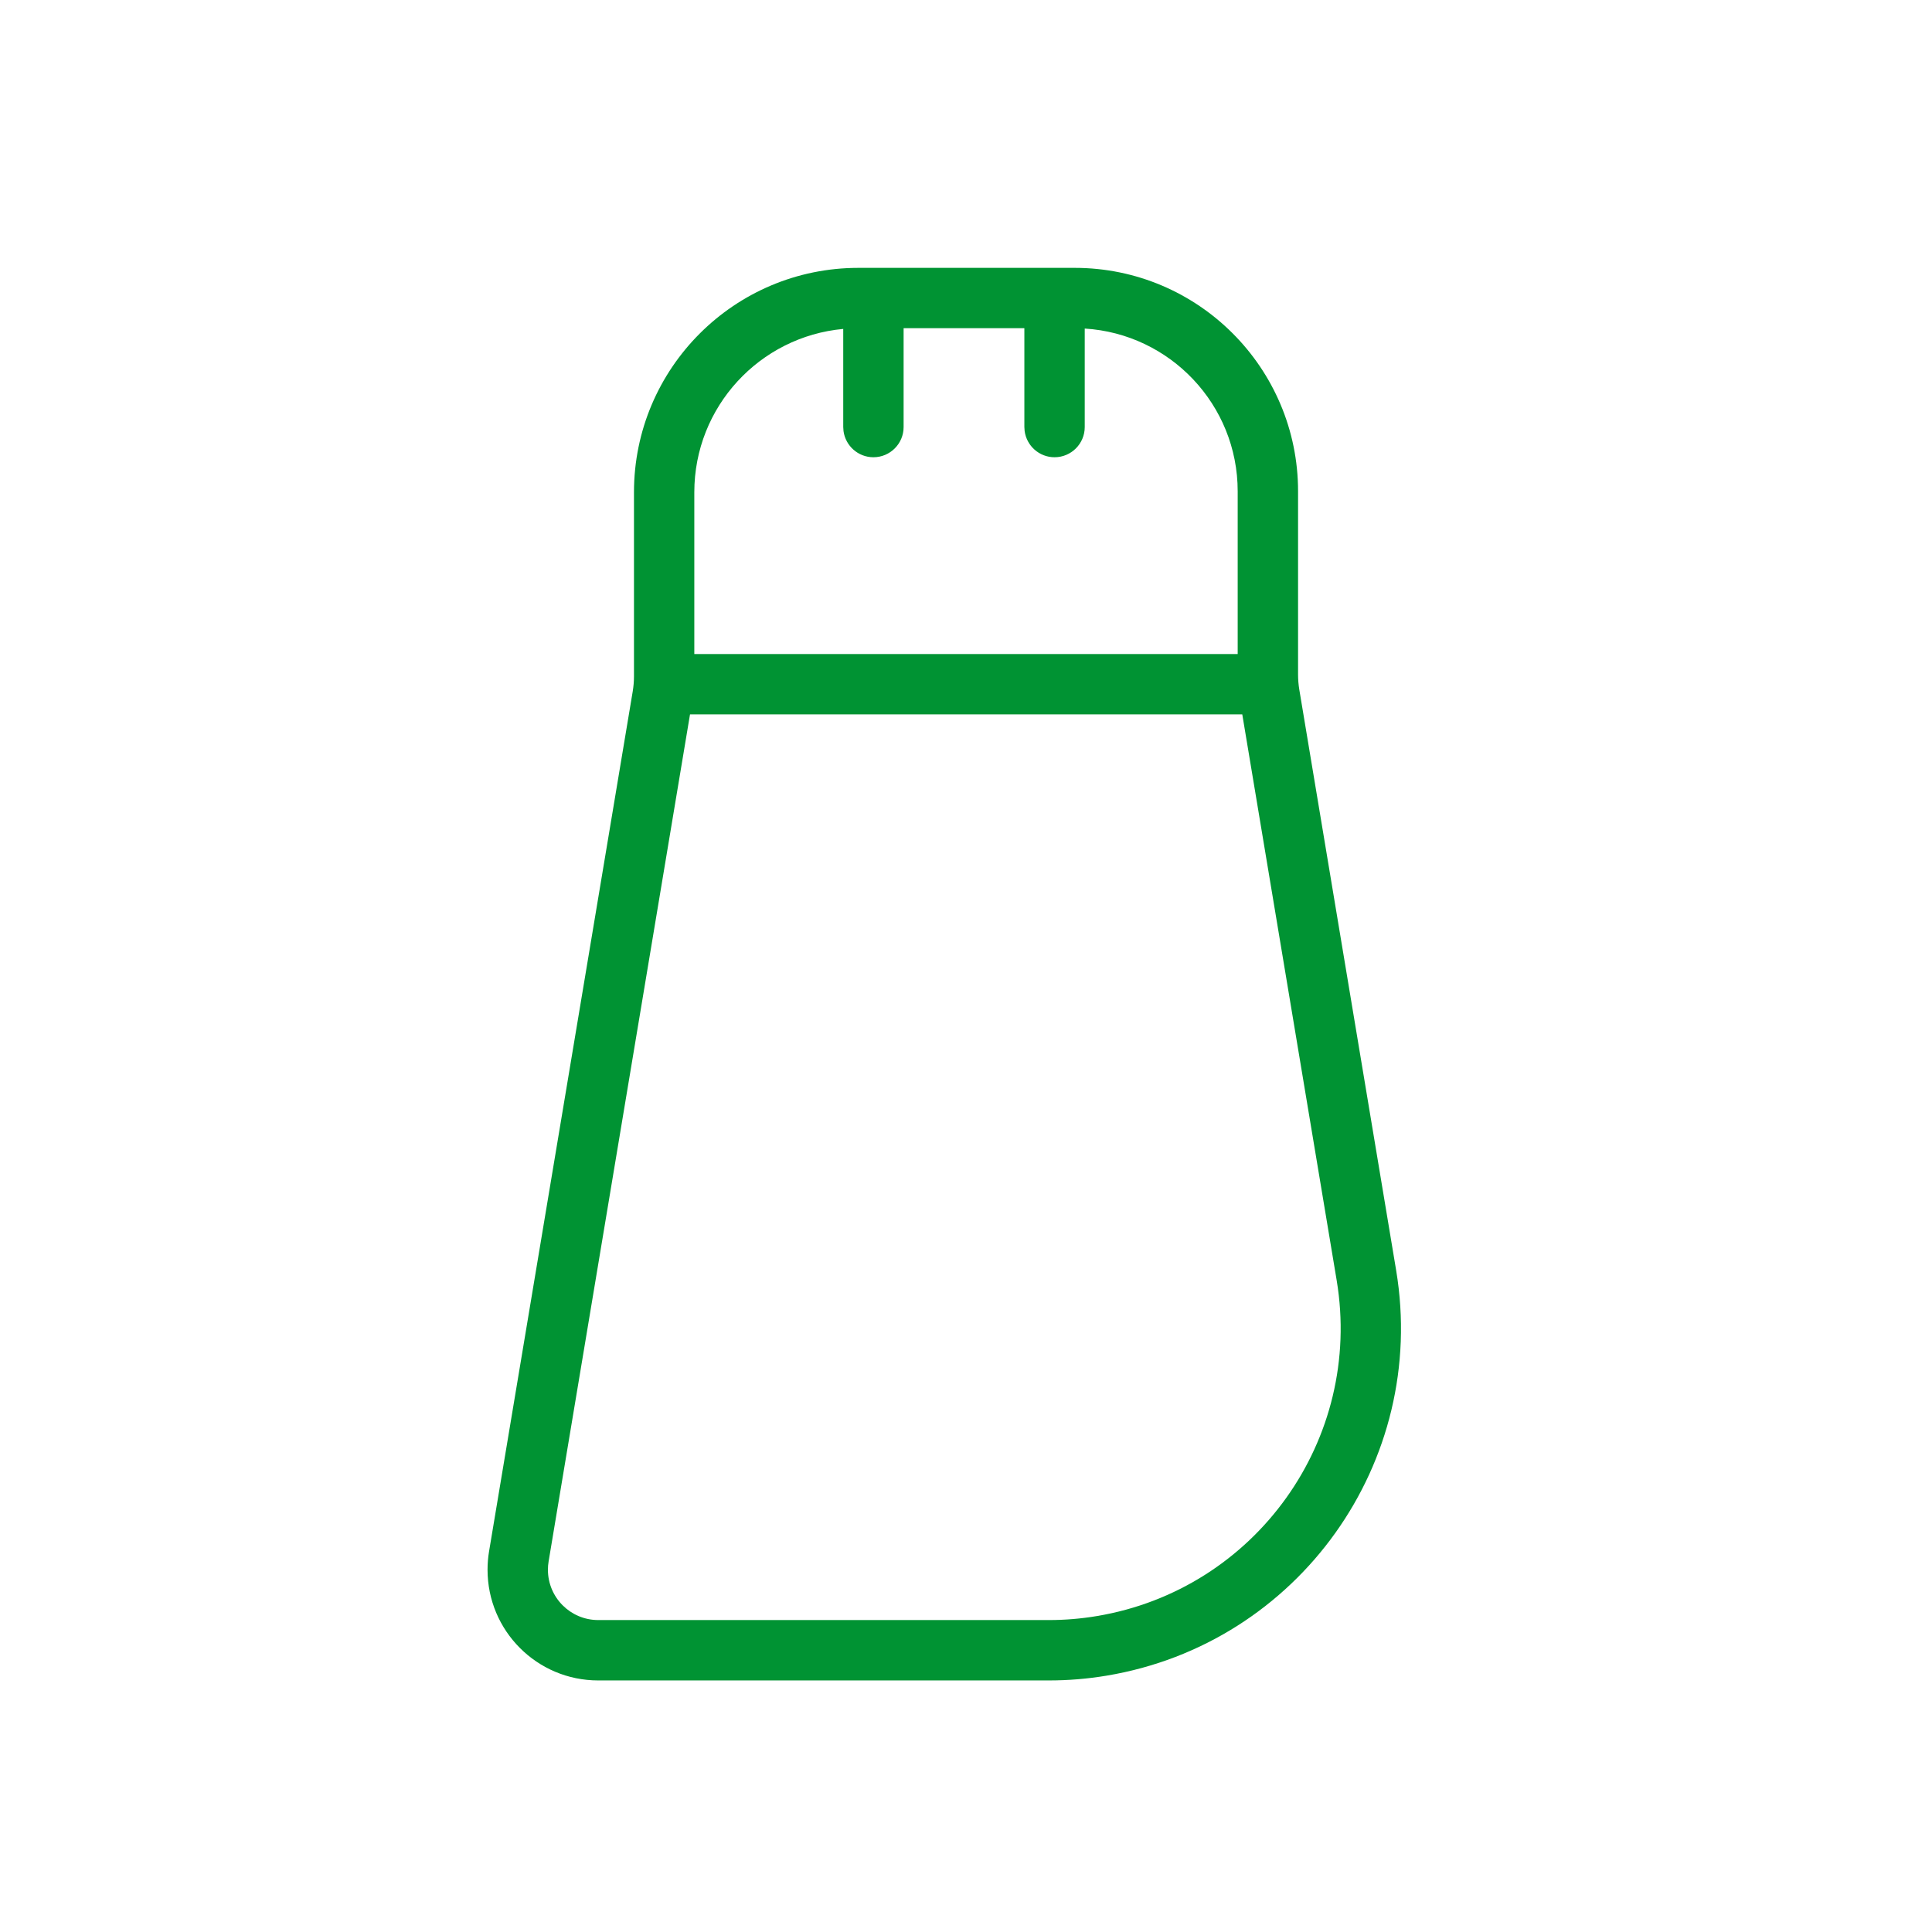 <svg xmlns="http://www.w3.org/2000/svg" width="48" height="48" viewBox="0 0 48 48">
    <g fill="none" fill-rule="evenodd">
        <g>
            <g>
                <g>
                    <g>
                        <g>
                            <path d="M0 0H48V48H0z" opacity=".2" transform="translate(-33 -401) translate(16 197) translate(0 102) translate(0 102) translate(17)"/>
                            <path fill="#009333" d="M26.699 6.655c3.066 0 5.551 2.486 5.551 5.551v4.553c0 .124.01.248.03.37l2.407 14.432c.794 4.767-2.426 9.275-7.192 10.07-.476.08-.957.119-1.44.119H14.863c-1.519 0-2.75-1.231-2.75-2.75 0-.152.012-.303.037-.453l3.57-21.37c.02-.123.031-.247.031-.37V12.23c0-3.079 2.496-5.575 5.575-5.575zm4.164 11.094h-13.72L13.63 38.794c-.006.034-.01.068-.013.103l-.004.103c0 .69.56 1.25 1.25 1.25h11.194c.4 0 .798-.033 1.192-.099 3.95-.658 6.618-4.394 5.96-8.343l-2.345-14.059zM25.45 8.154h-3v2.456c0 .414-.336.75-.75.75-.38 0-.693-.283-.743-.649l-.007-.101V8.172c-2.075.19-3.7 1.934-3.7 4.058v4.02h13.5v-4.044c0-2.152-1.68-3.913-3.8-4.043v2.447c0 .414-.336.75-.75.75-.38 0-.693-.283-.743-.649l-.007-.101V8.154z" transform="translate(-33 -401) translate(16 197) translate(0 102) translate(0 102) translate(17)"/>
                        </g>
                    </g>
                </g>
            </g>
        </g>
    </g>
</svg>
